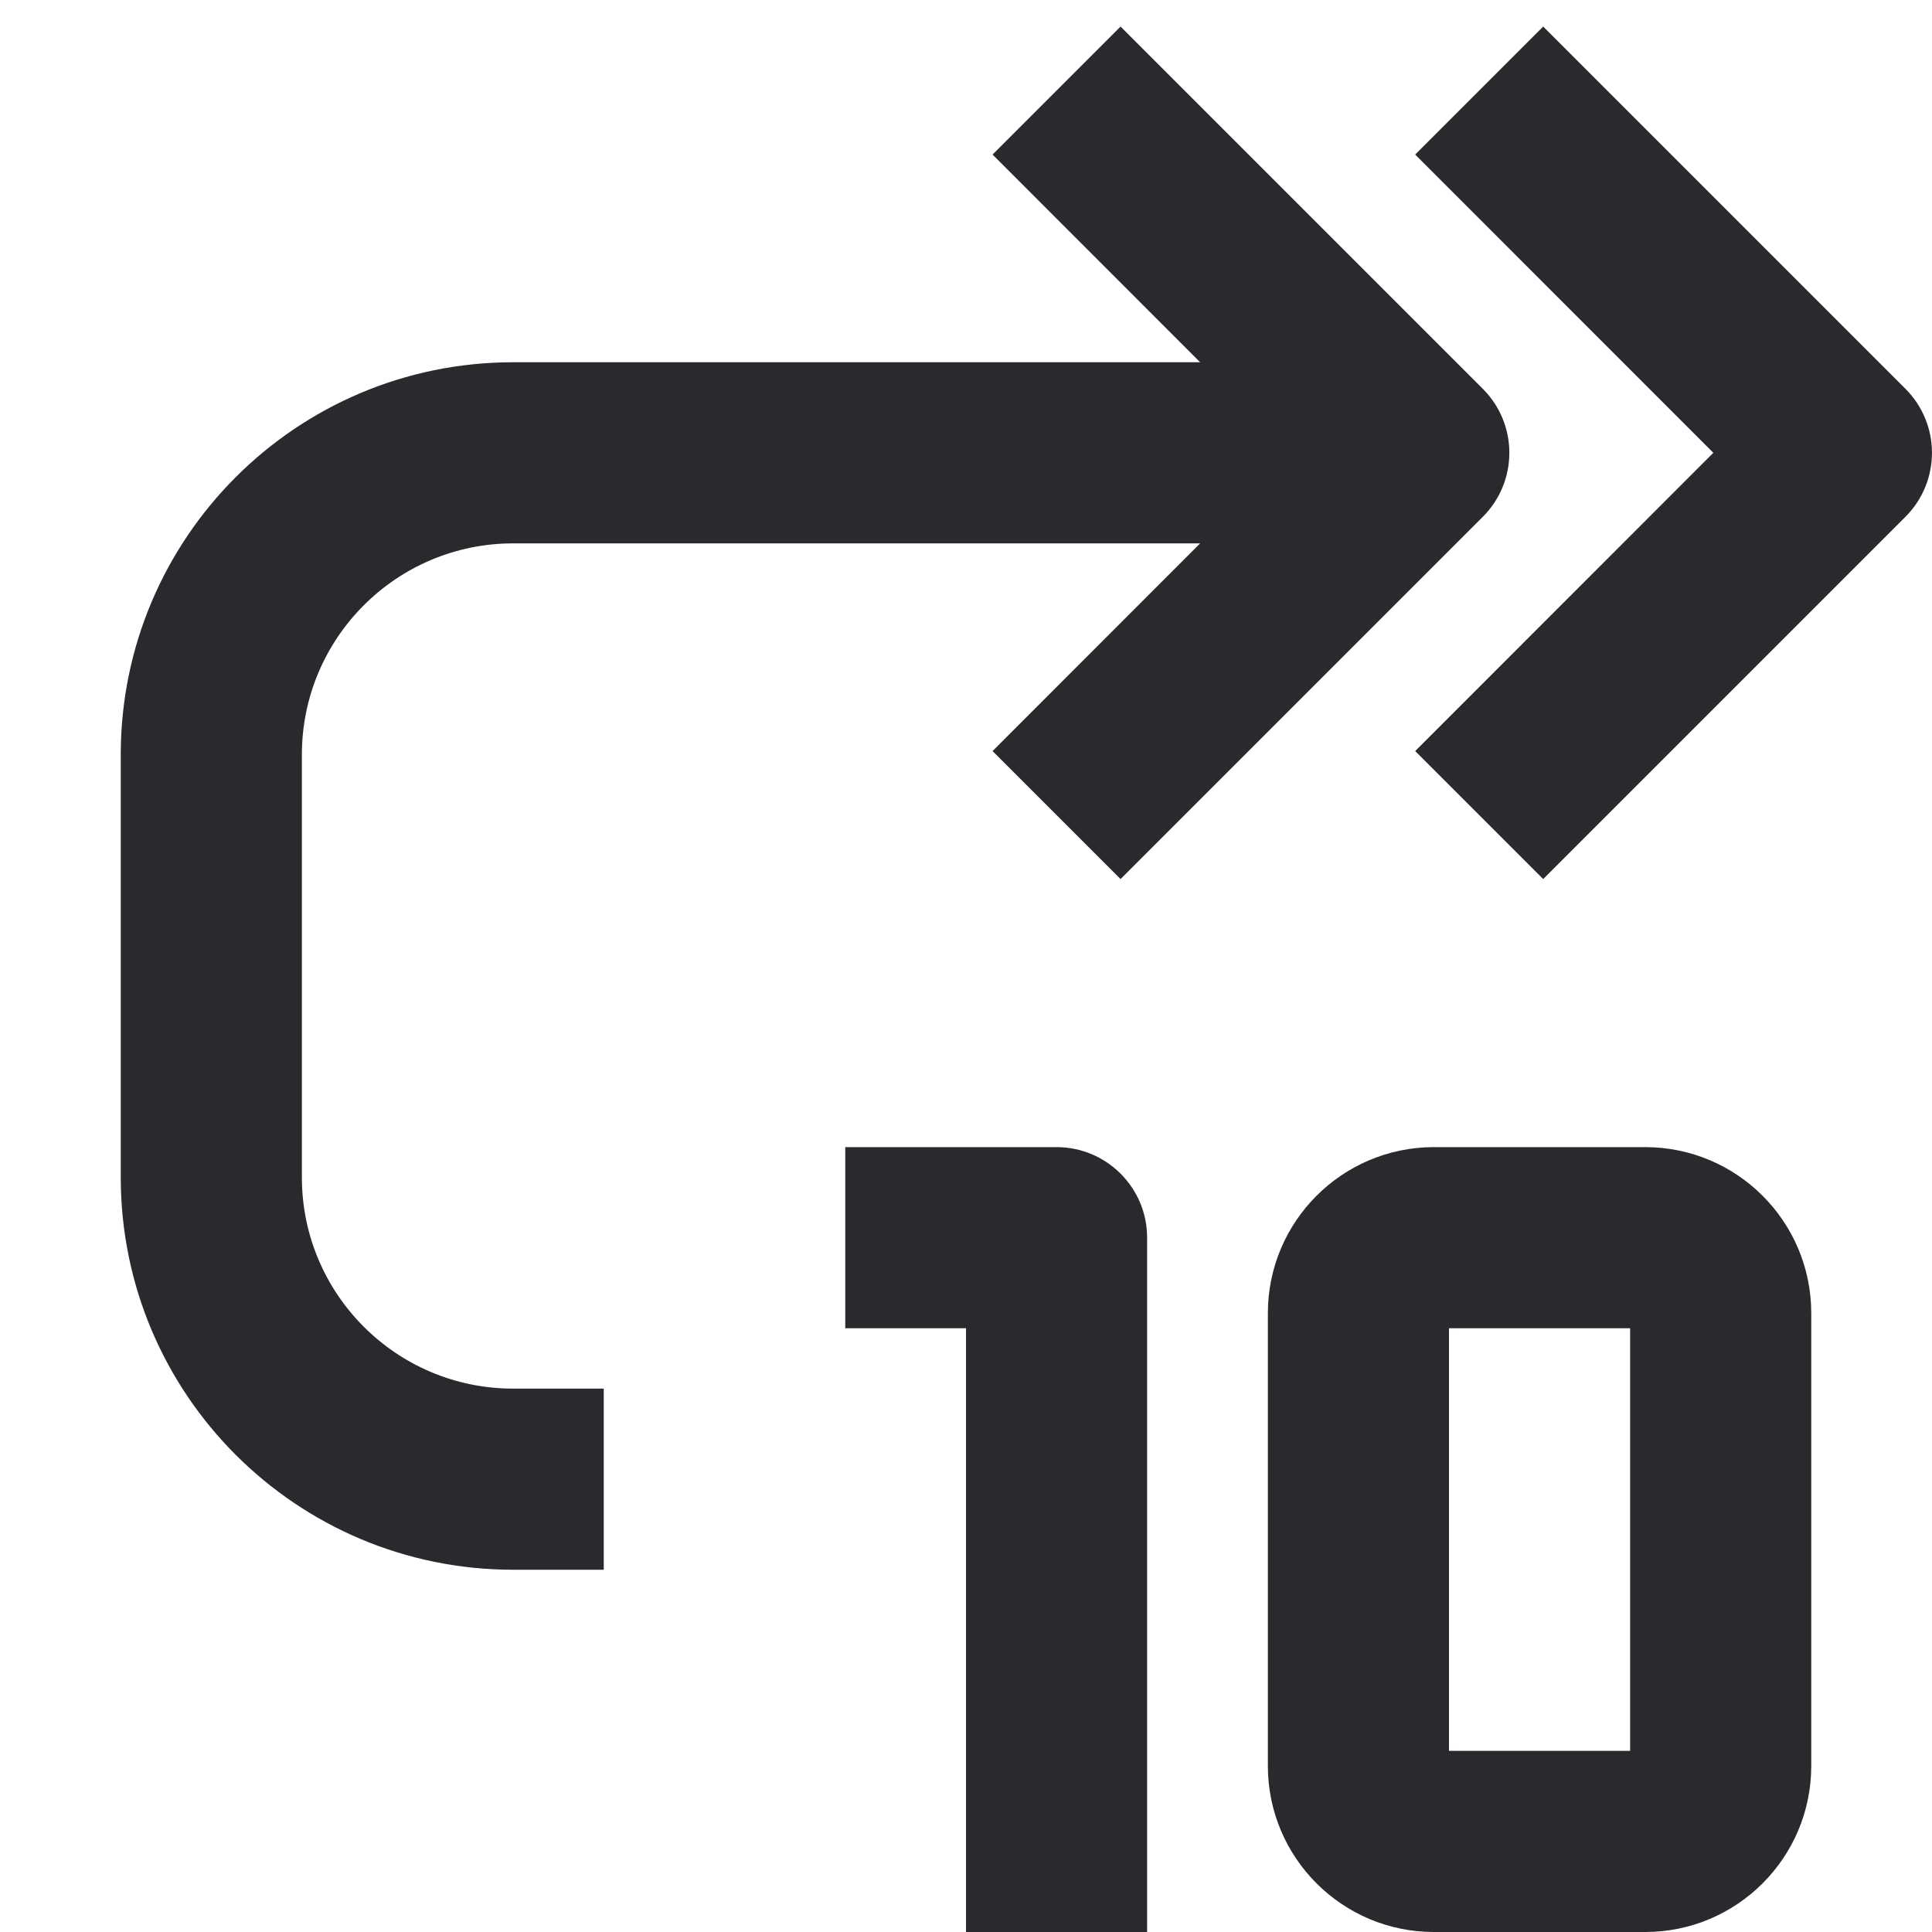 <svg width="16" height="16" viewBox="0 0 16 16" fill="none" xmlns="http://www.w3.org/2000/svg">
<path fill-rule="evenodd" clip-rule="evenodd" d="M12.78 0.22L15.78 3.22C16.073 3.513 16.073 3.987 15.78 4.28L12.78 7.28L11.72 6.22L14.189 3.75L11.72 1.28L12.78 0.22Z" fill="#292A2E"/>
<path fill-rule="evenodd" clip-rule="evenodd" d="M9.28 0.22L12.28 3.22C12.573 3.513 12.573 3.987 12.28 4.28L9.28 7.28L8.22 6.22L9.939 4.5H4.25C3.284 4.5 2.5 5.284 2.5 6.25V9.75C2.5 10.717 3.284 11.5 4.25 11.5H5V13H4.25C2.455 13 1 11.545 1 9.75V6.25C1 4.455 2.455 3 4.25 3H9.939L8.22 1.28L9.28 0.22Z" fill="#292A2E"/>
<path fill-rule="evenodd" clip-rule="evenodd" d="M7 9.5H8.75C9.164 9.5 9.5 9.836 9.5 10.25V16H8V11H7V9.5Z" fill="#292A2E"/>
<path fill-rule="evenodd" clip-rule="evenodd" d="M15 10.875C15 10.116 14.384 9.5 13.625 9.5H11.875C11.116 9.5 10.5 10.116 10.5 10.875V14.625C10.5 15.384 11.116 16 11.875 16H13.625C14.384 16 15 15.384 15 14.625V10.875ZM13.5 11V14.5H12V11H13.5Z" fill="#292A2E"/>
</svg>
